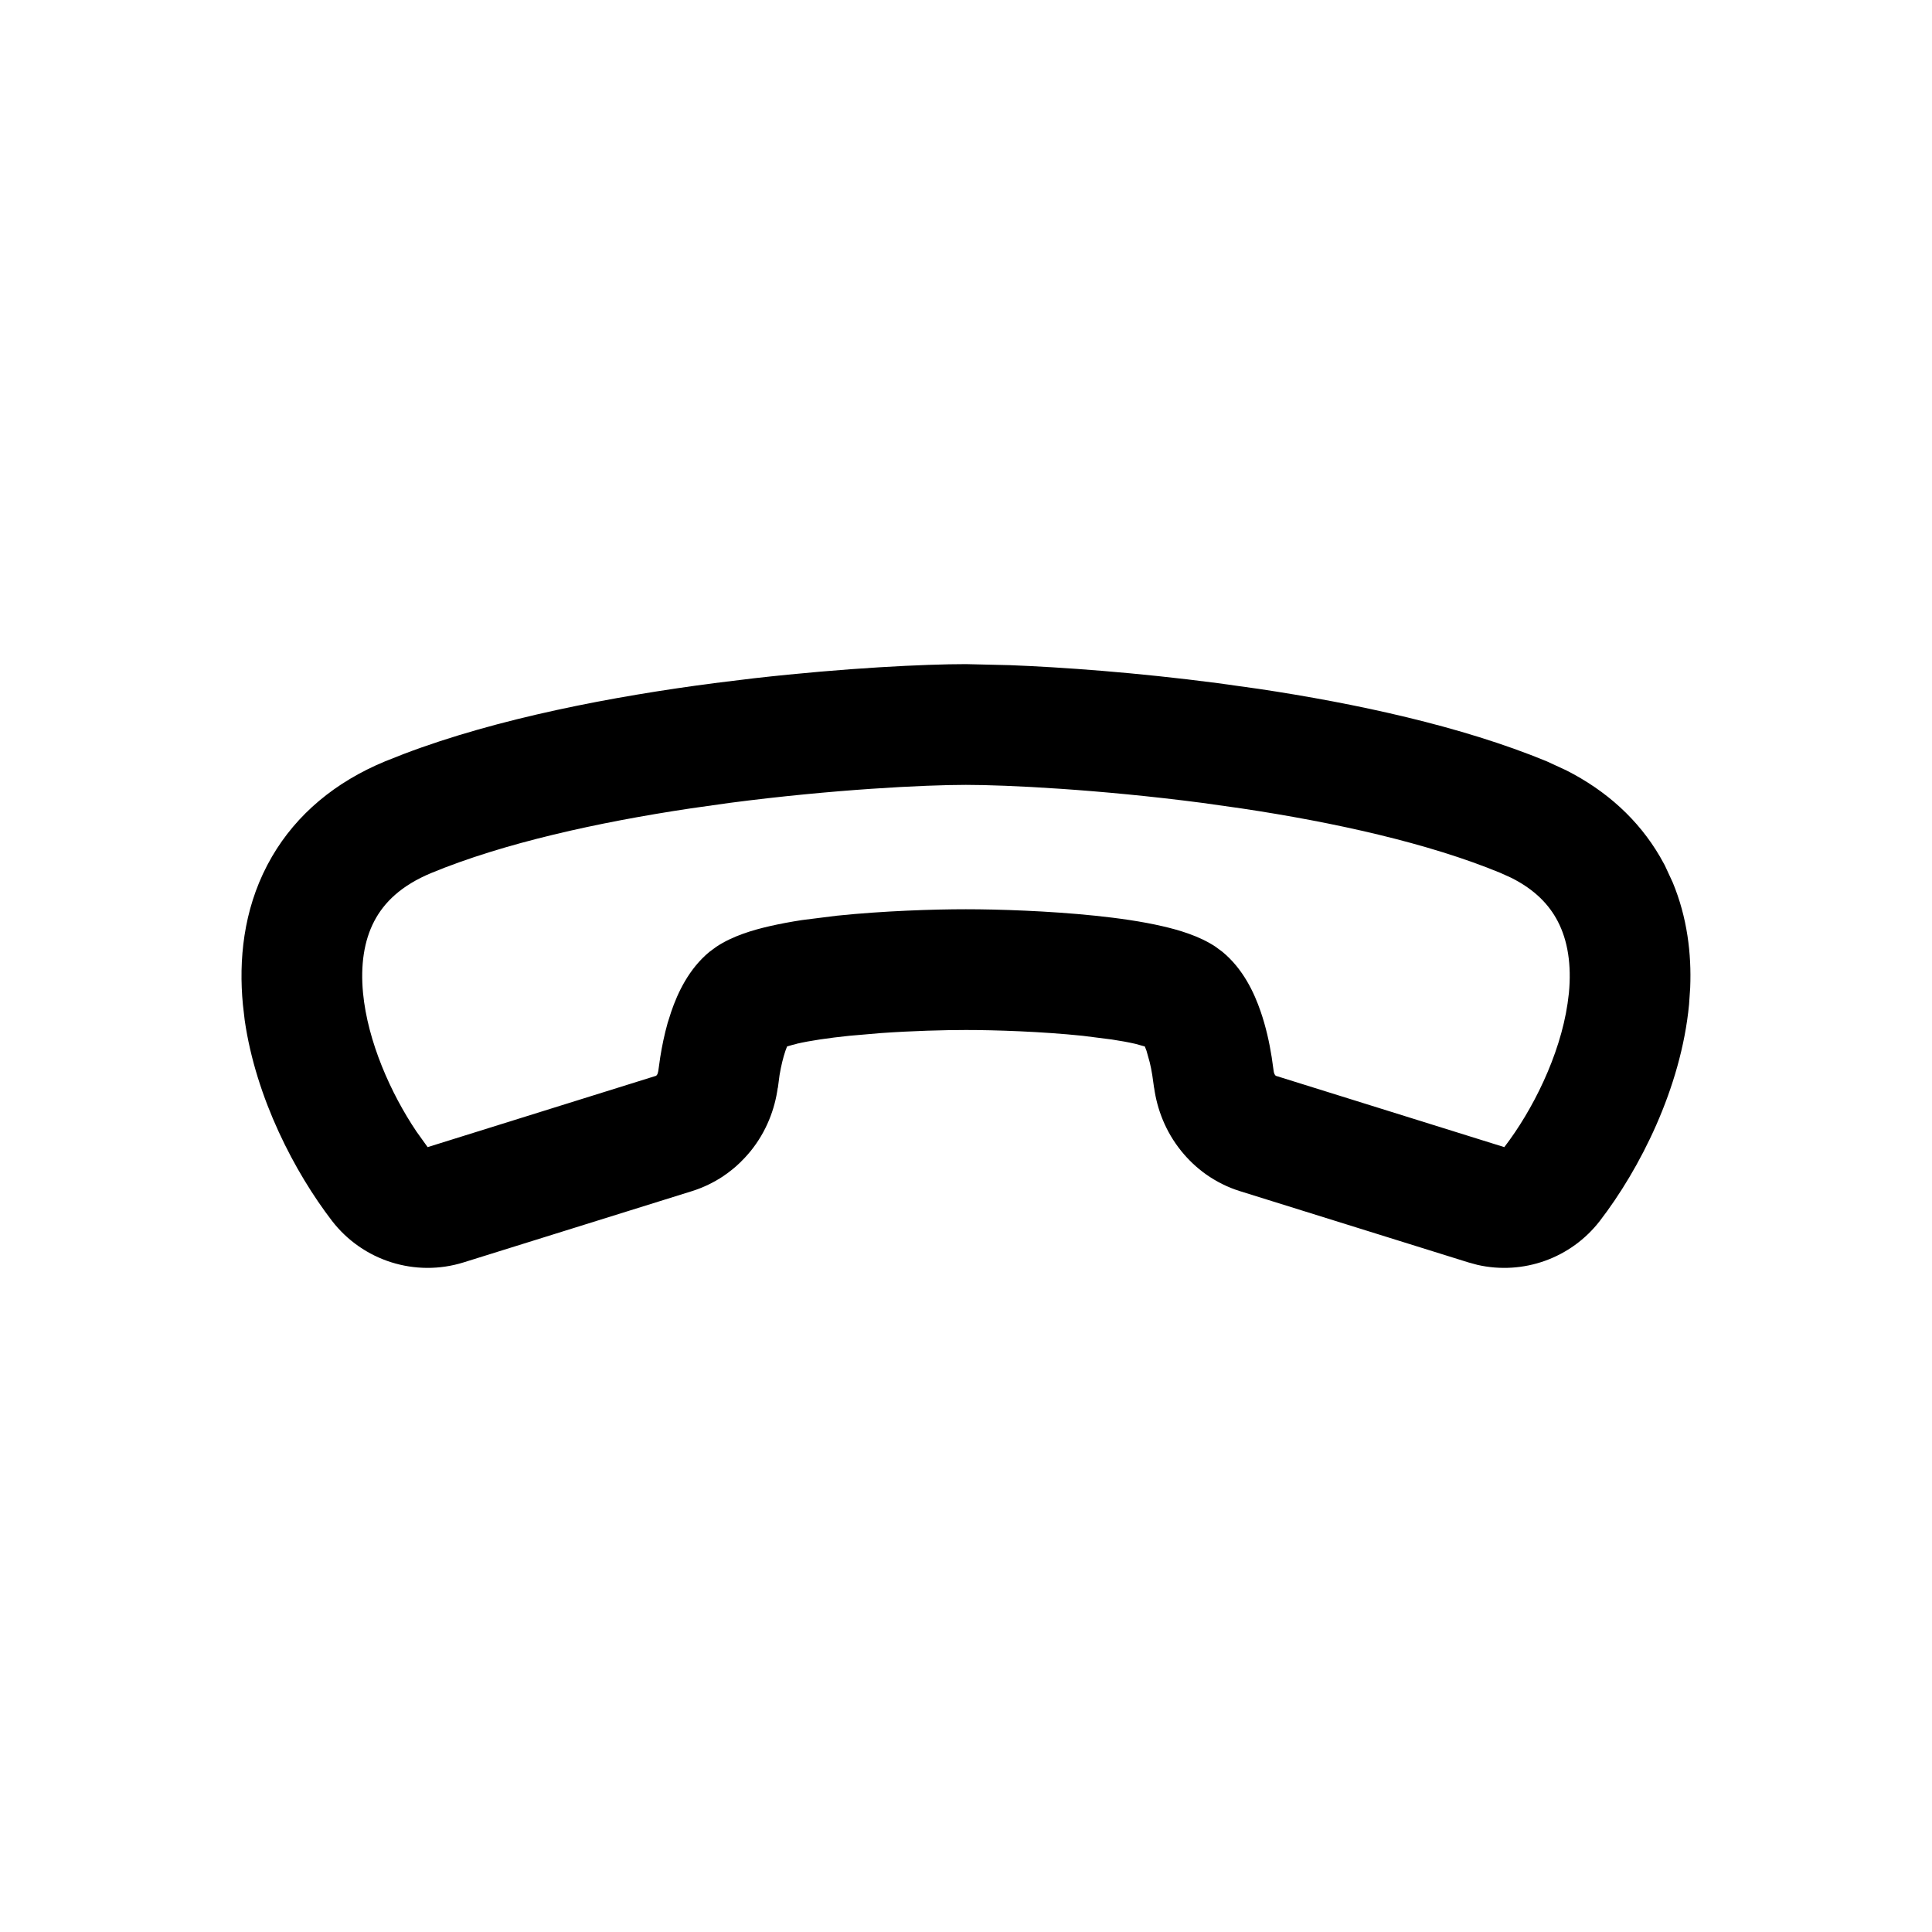 <svg viewBox="0 0 32 32" xmlns="http://www.w3.org/2000/svg">
  <path
    d="M15.999 11L16.723 11.017C17.584 11.05 18.826 11.139 20.17 11.315L20.849 11.41C22.456 11.651 24.207 12.027 25.619 12.61L25.94 12.758C26.613 13.099 27.139 13.58 27.494 14.188L27.573 14.33L27.706 14.617C27.945 15.194 28.018 15.795 27.995 16.359L27.976 16.638C27.843 18.027 27.157 19.366 26.5 20.22C26.021 20.842 25.227 21.123 24.47 20.95L24.32 20.909L20.537 19.729C20.335 19.666 20.145 19.571 19.973 19.449C19.815 19.337 19.682 19.207 19.573 19.074L19.565 19.064C19.305 18.743 19.165 18.372 19.116 18.017L19.115 18.018L19.085 17.806C19.073 17.731 19.059 17.66 19.043 17.595L18.99 17.405C18.98 17.378 18.971 17.354 18.962 17.333L18.804 17.289C18.691 17.263 18.56 17.239 18.413 17.217L17.932 17.156C17.245 17.085 16.483 17.06 15.998 17.06C15.635 17.06 15.116 17.074 14.59 17.111L14.067 17.156C13.72 17.192 13.42 17.236 13.195 17.288L13.196 17.289C13.132 17.304 13.079 17.32 13.036 17.333L13.009 17.405C12.972 17.514 12.938 17.651 12.912 17.806L12.884 18.018L12.882 18.017C12.834 18.369 12.695 18.743 12.43 19.069L12.423 19.077C12.307 19.218 12.197 19.315 12.139 19.362C12.105 19.39 12.075 19.413 12.049 19.432C12.037 19.441 12.024 19.449 12.013 19.457C12.008 19.461 12.002 19.465 11.996 19.469C11.994 19.471 11.991 19.472 11.989 19.474L11.985 19.477L11.983 19.479C11.822 19.586 11.646 19.671 11.461 19.729L7.679 20.909C6.88 21.159 6.009 20.884 5.498 20.22C4.883 19.419 4.24 18.192 4.053 16.898L4.023 16.638C3.953 15.904 4.031 15.087 4.426 14.331L4.505 14.188C4.914 13.487 5.551 12.953 6.379 12.61L6.688 12.488C8.249 11.894 10.161 11.533 11.829 11.315L12.491 11.234C14.01 11.062 15.326 11 15.999 11ZM15.998 13C15.324 13 13.802 13.074 12.087 13.298L11.436 13.39C9.907 13.619 8.342 13.964 7.145 14.459C6.643 14.667 6.36 14.949 6.199 15.257C6.03 15.579 5.969 15.983 6.013 16.448C6.09 17.249 6.471 18.108 6.898 18.742L7.083 19L10.866 17.819L10.877 17.809C10.883 17.802 10.888 17.793 10.893 17.781L10.903 17.741L10.936 17.508C10.965 17.327 11.004 17.135 11.058 16.944L11.118 16.756C11.225 16.443 11.409 16.048 11.75 15.766L11.864 15.682C12.138 15.499 12.483 15.401 12.745 15.341C12.914 15.302 13.097 15.268 13.286 15.239L13.86 15.167C14.631 15.087 15.464 15.06 15.998 15.06C16.533 15.06 17.367 15.087 18.139 15.167C18.524 15.207 18.915 15.262 19.254 15.341C19.515 15.401 19.861 15.499 20.135 15.682L20.248 15.766C20.59 16.048 20.774 16.443 20.881 16.756C20.967 17.006 21.025 17.267 21.063 17.508L21.096 17.741C21.1 17.771 21.11 17.795 21.122 17.809C21.126 17.814 21.131 17.818 21.132 17.819L24.916 19C25.381 18.395 25.837 17.487 25.964 16.621L25.986 16.448C26.03 15.983 25.969 15.579 25.8 15.257C25.659 14.987 25.425 14.737 25.033 14.54L24.854 14.459C23.657 13.964 22.092 13.619 20.563 13.39L19.912 13.298C18.196 13.074 16.673 13 15.998 13Z"
  />
</svg>
